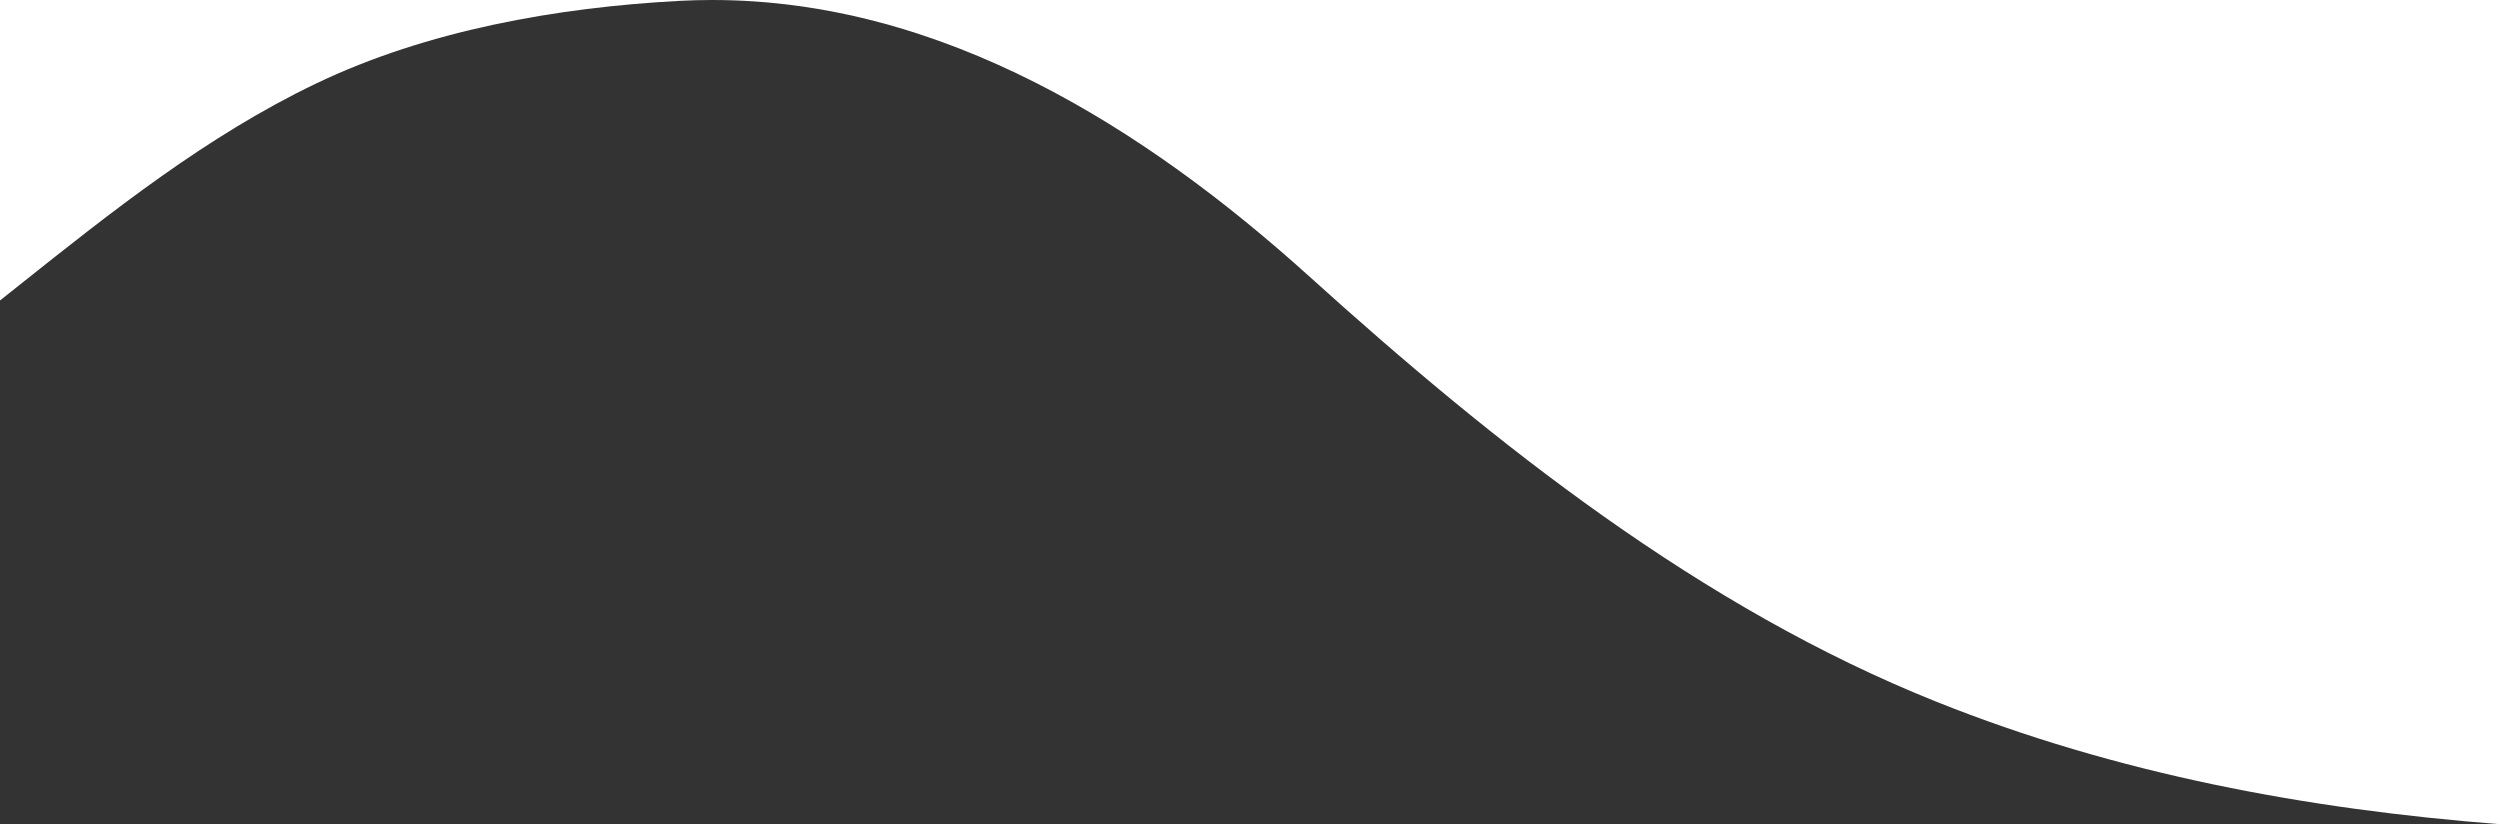 <svg width="1920" height="633" viewBox="0 0 1920 633" fill="none" xmlns="http://www.w3.org/2000/svg">
<rect x="0" y="0" width="1920" height="633" fill="#333333" stroke="none"/>
<path d="M546.988 0H0V230.767C4.615 227.1 9.229 223.427 13.846 219.752C85.992 162.325 158.8 104.37 242.699 64.165C327.883 23.344 427.92 5.645 521.837 0.666C530.266 0.219 538.65 0 546.988 0Z" fill="white"/>
<path d="M1920 633V0H546.988C723.172 0 878.833 97.834 1005.66 212.403C1148.48 341.414 1306.12 466.535 1487.24 538.969C1625.58 594.3 1771.42 621.462 1920 633Z" fill="white"/>
</svg>
